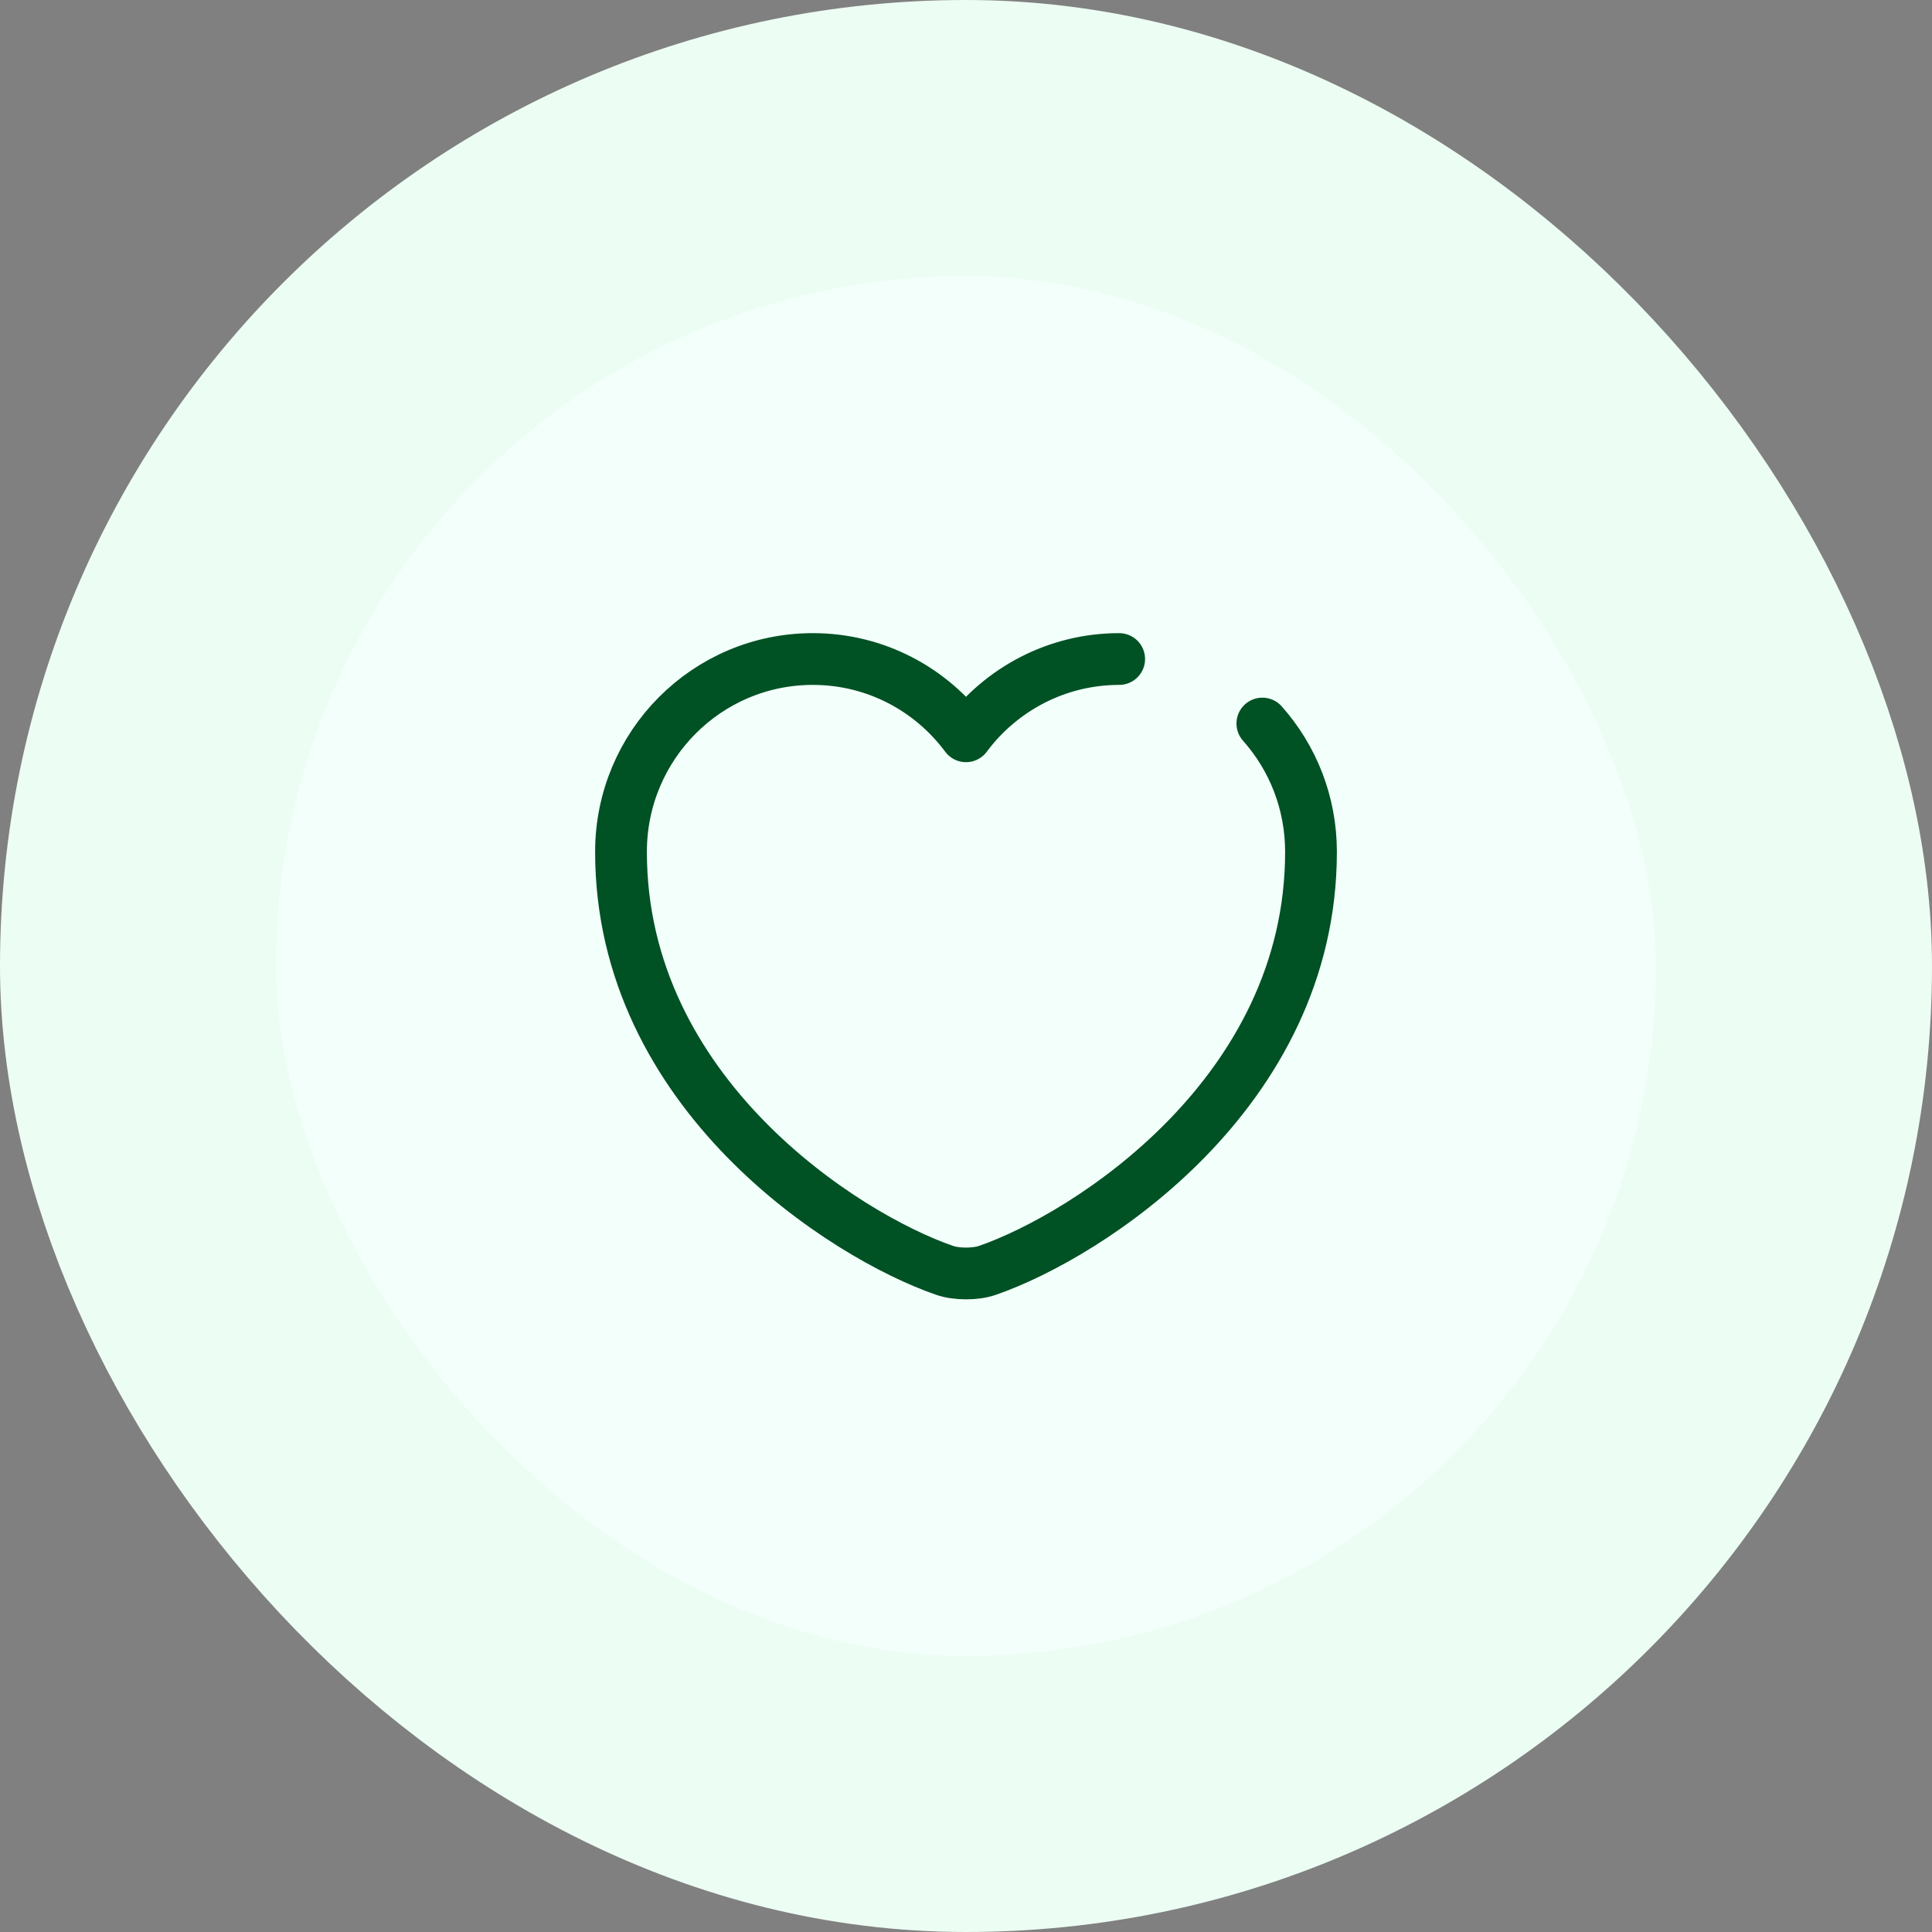 <svg width="56" height="56" viewBox="0 0 56 56" fill="none" xmlns="http://www.w3.org/2000/svg">
<rect x="0" y="0" width="56" height="56" fill="#808080" stroke="none"/>
<rect x="4" y="4" width="48" height="48" rx="24" fill="#F2FFFB"/>
<path d="M36.59 20.972C37.47 21.962 38 23.262 38 24.692C38 31.692 31.52 35.822 28.62 36.822C28.28 36.942 27.72 36.942 27.38 36.822C24.48 35.822 18 31.692 18 24.692C18 21.602 20.49 19.102 23.56 19.102C25.38 19.102 26.99 19.982 28 21.342C29.01 19.982 30.63 19.102 32.44 19.102" stroke="#005123" stroke-width="1.5" stroke-linecap="round" stroke-linejoin="round"/>
<rect x="4" y="4" width="48" height="48" rx="24" stroke="#ECFDF3" stroke-width="8"/>
</svg>
